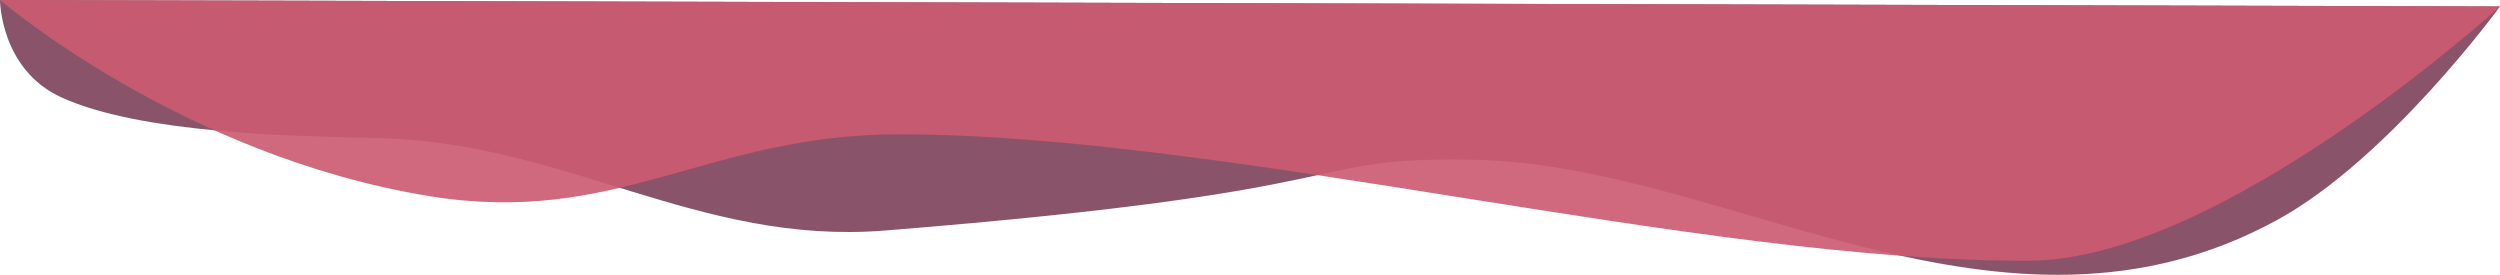 <?xml version="1.0" encoding="UTF-8" standalone="no"?>
<!-- Created with Inkscape (http://www.inkscape.org/) -->

<svg
   xmlns:dc="http://purl.org/dc/elements/1.1/"
   xmlns:cc="http://creativecommons.org/ns#"
   xmlns:rdf="http://www.w3.org/1999/02/22-rdf-syntax-ns#"
   xmlns:svg="http://www.w3.org/2000/svg"
   xmlns="http://www.w3.org/2000/svg"
   xmlns:sodipodi="http://sodipodi.sourceforge.net/DTD/sodipodi-0.dtd"
   xmlns:inkscape="http://www.inkscape.org/namespaces/inkscape"
   width="1599.59mm"
   height="175.832mm"
   viewBox="0 0 1599.59 175.832"
   version="1.1"
   id="svg8"
   inkscape:version="0.92.4 (5da689c313, 2019-01-14)"
   sodipodi:docname="background.svg">
  <defs
     id="defs2" />
  <sodipodi:namedview
     id="base"
     pagecolor="#ffffff"
     bordercolor="#666666"
     borderopacity="1.0"
     inkscape:pageopacity="0.0"
     inkscape:pageshadow="2"
     inkscape:zoom="0.12374369"
     inkscape:cx="4194.5913"
     inkscape:cy="-1823.3686"
     inkscape:document-units="mm"
     inkscape:current-layer="layer1"
     showgrid="false"
     inkscape:window-width="1920"
     inkscape:window-height="1147"
     inkscape:window-x="-8"
     inkscape:window-y="-8"
     inkscape:window-maximized="1" />
  <g
     inkscape:label="Vrstva 1"
     inkscape:groupmode="layer"
     id="layer1"
     transform="translate(2.037,604.028)">
    <path
       style="fill:#80475e;fill-opacity:0.927;stroke:none;stroke-width:0.265px;stroke-linecap:butt;stroke-linejoin:miter;stroke-opacity:1"
       d="m 1597.553,-599.899 c 0,0 -71.046,97.582 -142.68,136.674 -176.045,96.07 -351.193,-35.604 -513.742,-38.582 -115.688,-2.12 -54.868,19.478 -376.891,45.277 -119.853,9.602 -204.391,-56.554 -324.599,-59.183 -55.752,-1.219 -151.231,-2.936 -202.07,-25.854 C -1.952,-559.385 -2.037,-604.028 -2.037,-604.028 l 1599.59,4.129"
       id="path858-0"
       inkscape:connector-curvature="0"
       sodipodi:nodetypes="cssssscc" />
    <path
       style="fill:#cc5a71;fill-opacity:0.908;stroke:none;stroke-width:0.265px;stroke-linecap:butt;stroke-linejoin:miter;stroke-opacity:1"
       d="m 1597.553,-599.899 c 0,0 -177.876,162.197 -301.162,162.694 -211.314,0.852 -512.679,-81.006 -723.899,-80.868 -121.957,0.08 -179.531,59.13 -299.901,39.518 C 113.935,-504.407 -2.037,-604.028 -2.037,-604.028 Z"
       id="path856-8"
       inkscape:connector-curvature="0"
       sodipodi:nodetypes="cssscc" />
  </g>
</svg>

